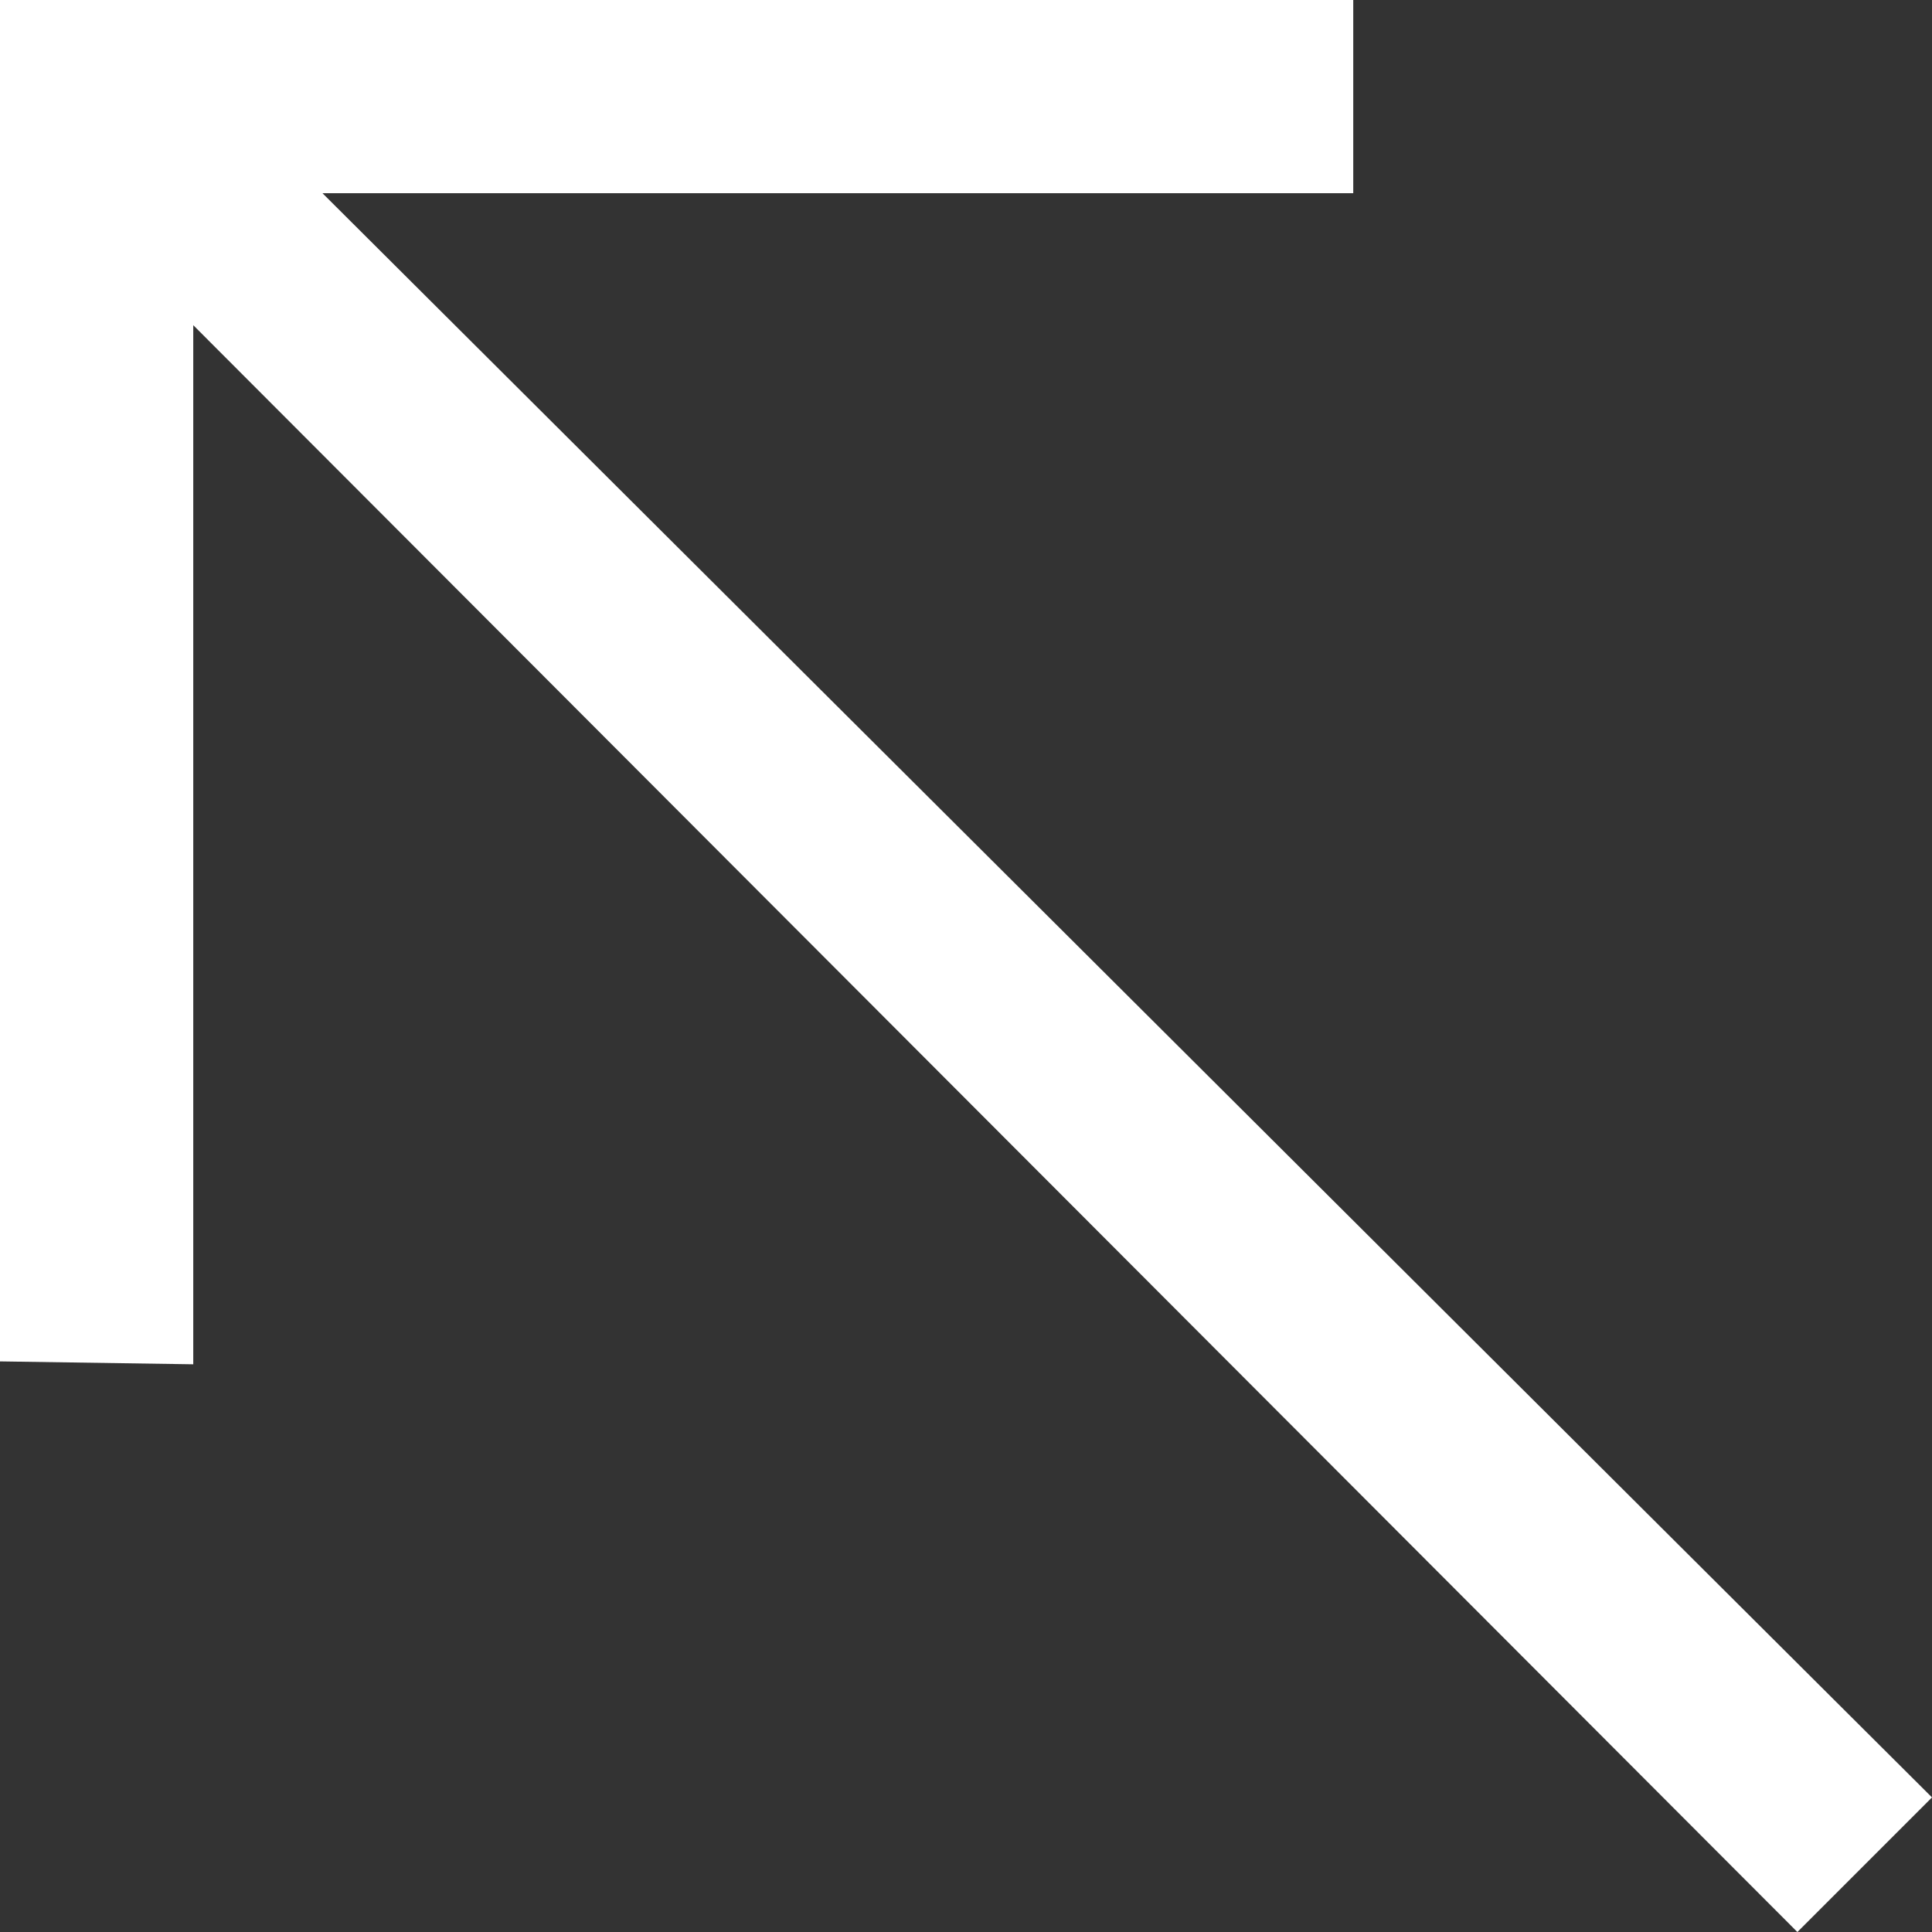 <!-- Generated by IcoMoon.io -->
<svg version="1.1" xmlns="http://www.w3.org/2000/svg" width="32" height="32" viewBox="0 0 32 32">
<rect x="0" y="0" width="32" height="32" fill="#333333" stroke="none"/>
<title>as-arrow_left_up-1</title>
<path fill="#fff" d="M29.771 32l2.229-2.229-26.659-26.571h17.073v-3.2h-22.415v22.549l3.202 0.048v-17.211l26.569 26.614z"></path>
</svg>
